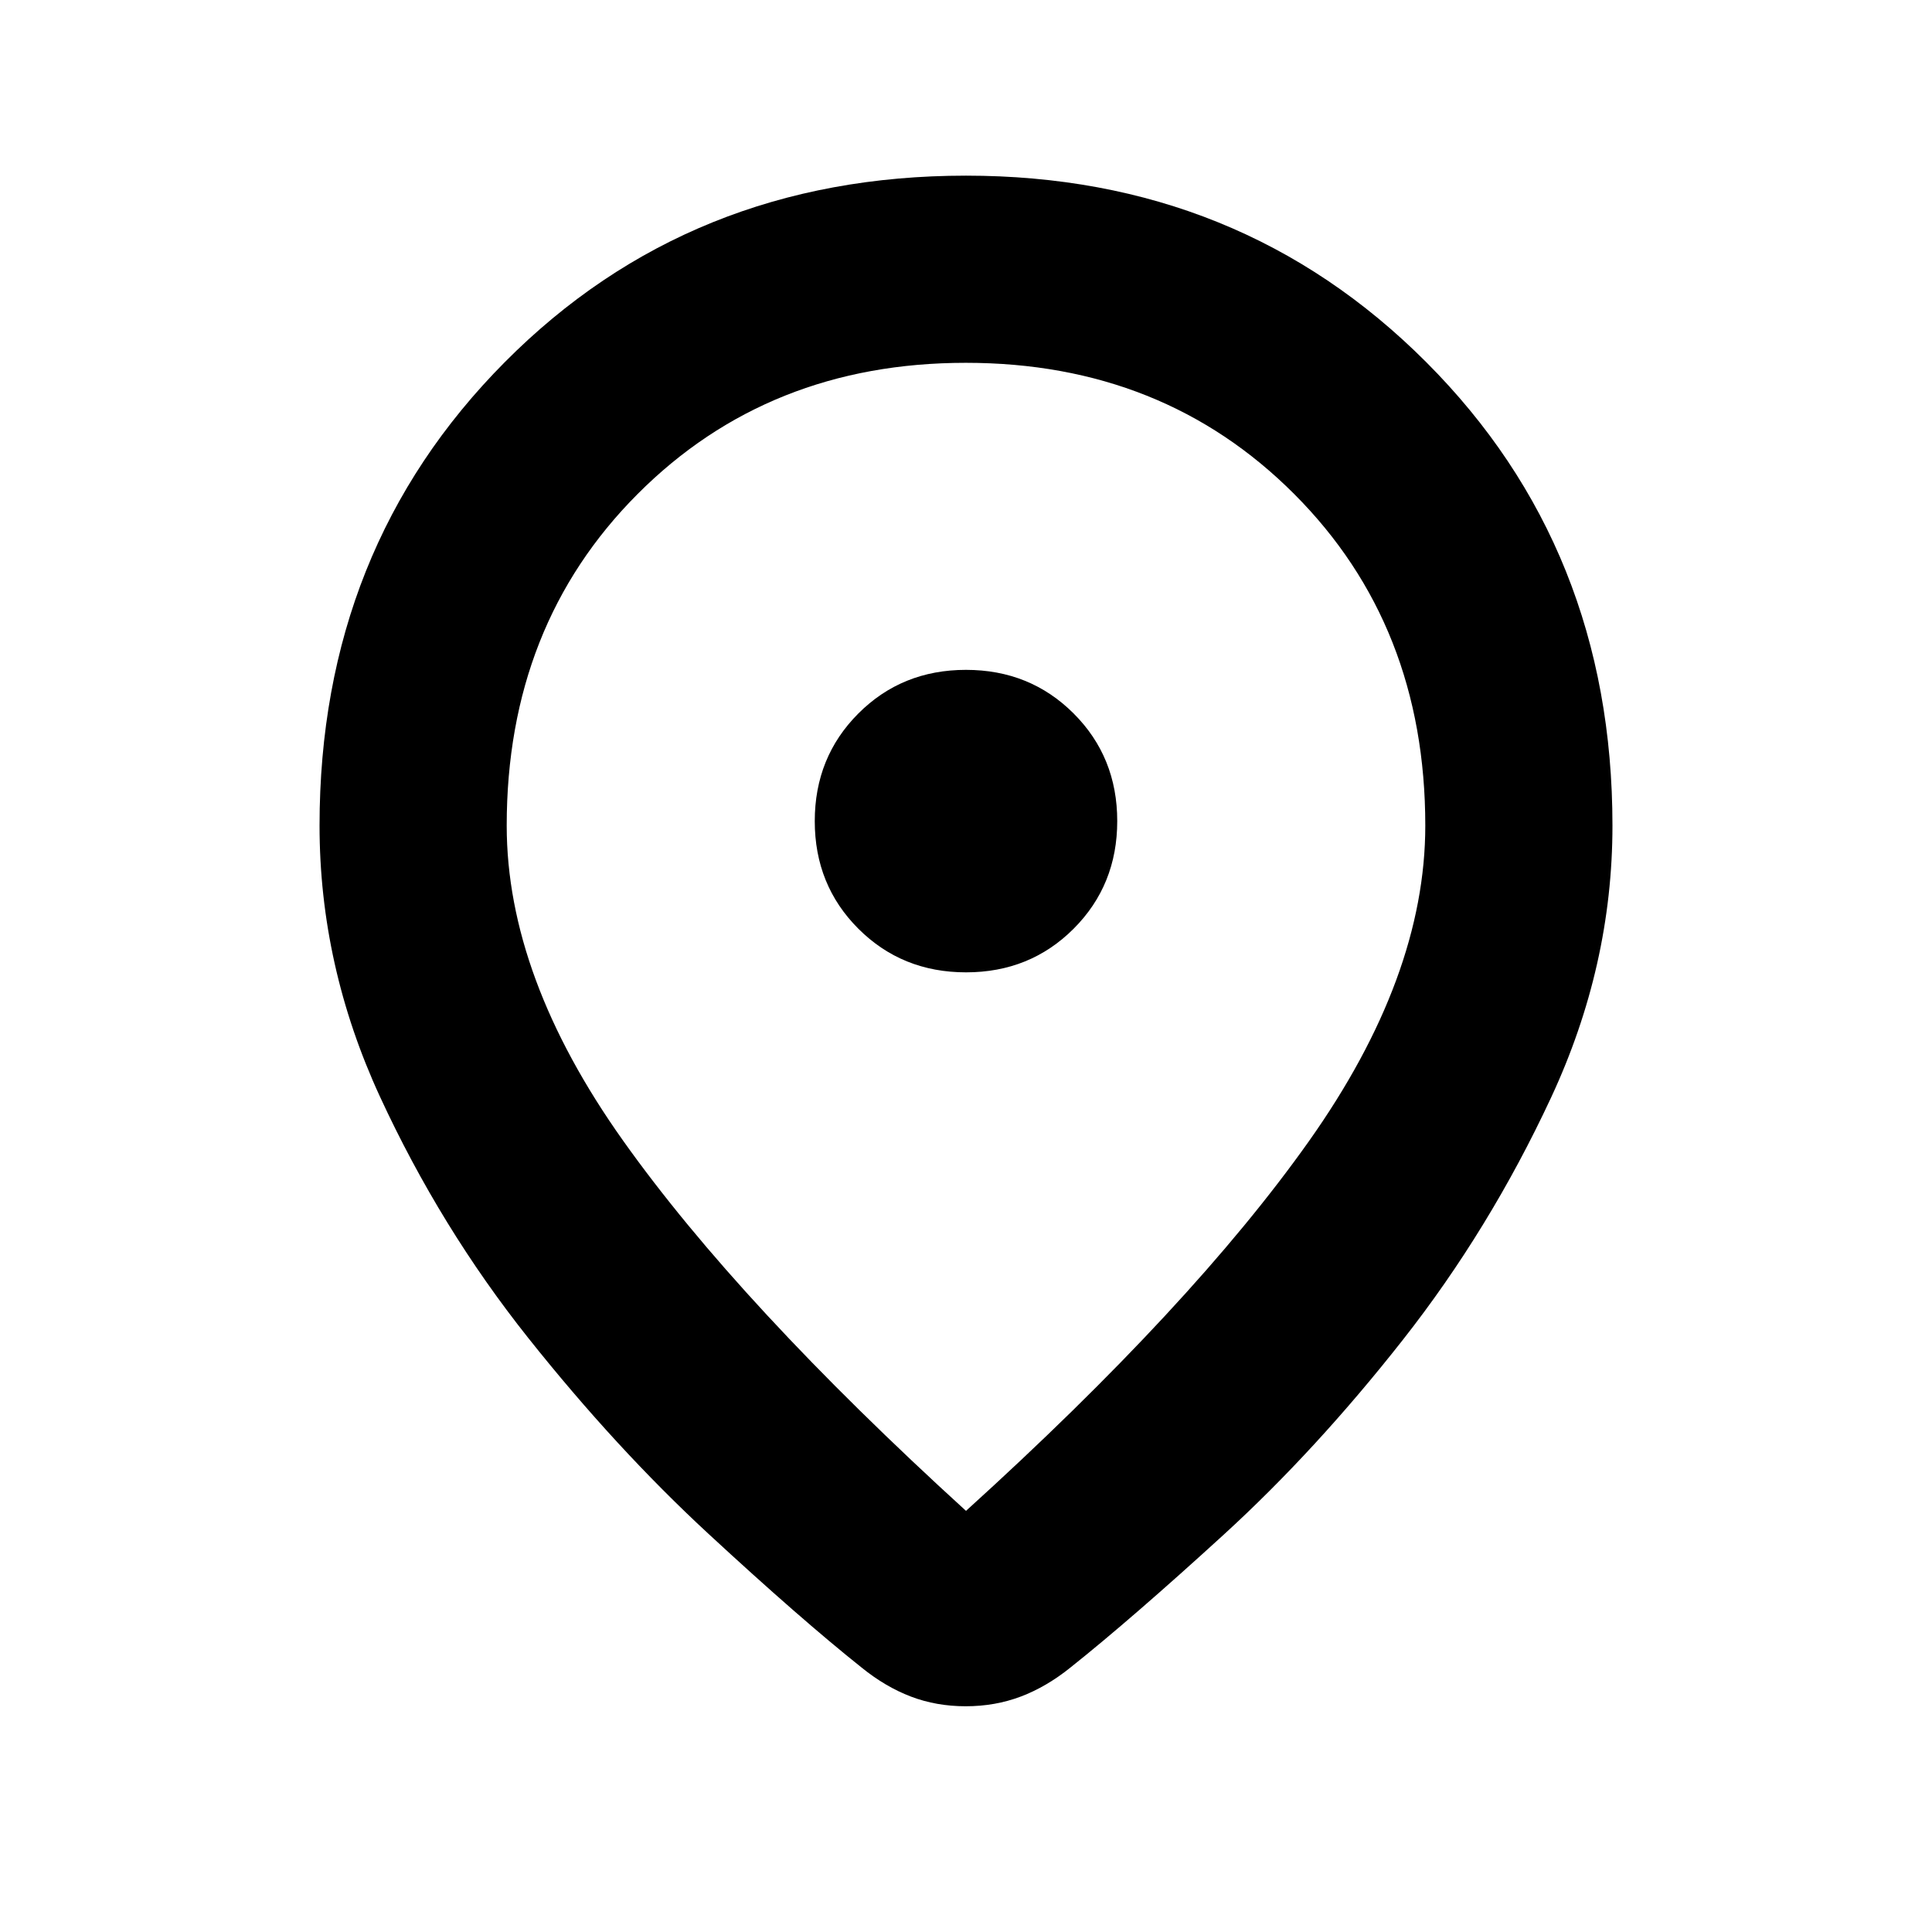 <svg xmlns="http://www.w3.org/2000/svg" height="20" viewBox="0 -960 960 960" width="20"><path d="M480-209.26q112.54-101.98 170.38-183.66 57.84-81.69 57.84-156.84 0-99.53-65.12-164.74-65.11-65.22-163.19-65.22T316.8-714.5q-65.02 65.21-65.02 164.74 0 75.15 57.84 156.55Q367.46-311.8 480-209.26Zm-.13 97.09q-14.63 0-27.26-4.82-12.63-4.81-24.52-14.44-30.39-24.2-76.16-66.52-45.76-42.31-89.42-97.19-43.66-54.88-73.7-119.92-30.03-65.05-30.03-134.7 0-137.64 92.05-230.3 92.04-92.66 229.17-92.66 136.13 0 228.67 92.66 92.55 92.66 92.55 230.3 0 69.65-30.53 135.2-30.54 65.54-73.7 120.42-43.16 54.88-88.92 96.69-45.77 41.82-76.16 66.02-11.96 9.63-24.69 14.44-12.73 4.82-27.35 4.82ZM480-552Zm.02 75.15q31.81 0 53.47-21.68 21.66-21.69 21.66-53.49 0-31.81-21.68-53.47-21.69-21.66-53.49-21.66-31.81 0-53.47 21.68-21.66 21.69-21.66 53.49 0 31.81 21.68 53.47 21.69 21.66 53.49 21.66Z"/></svg>